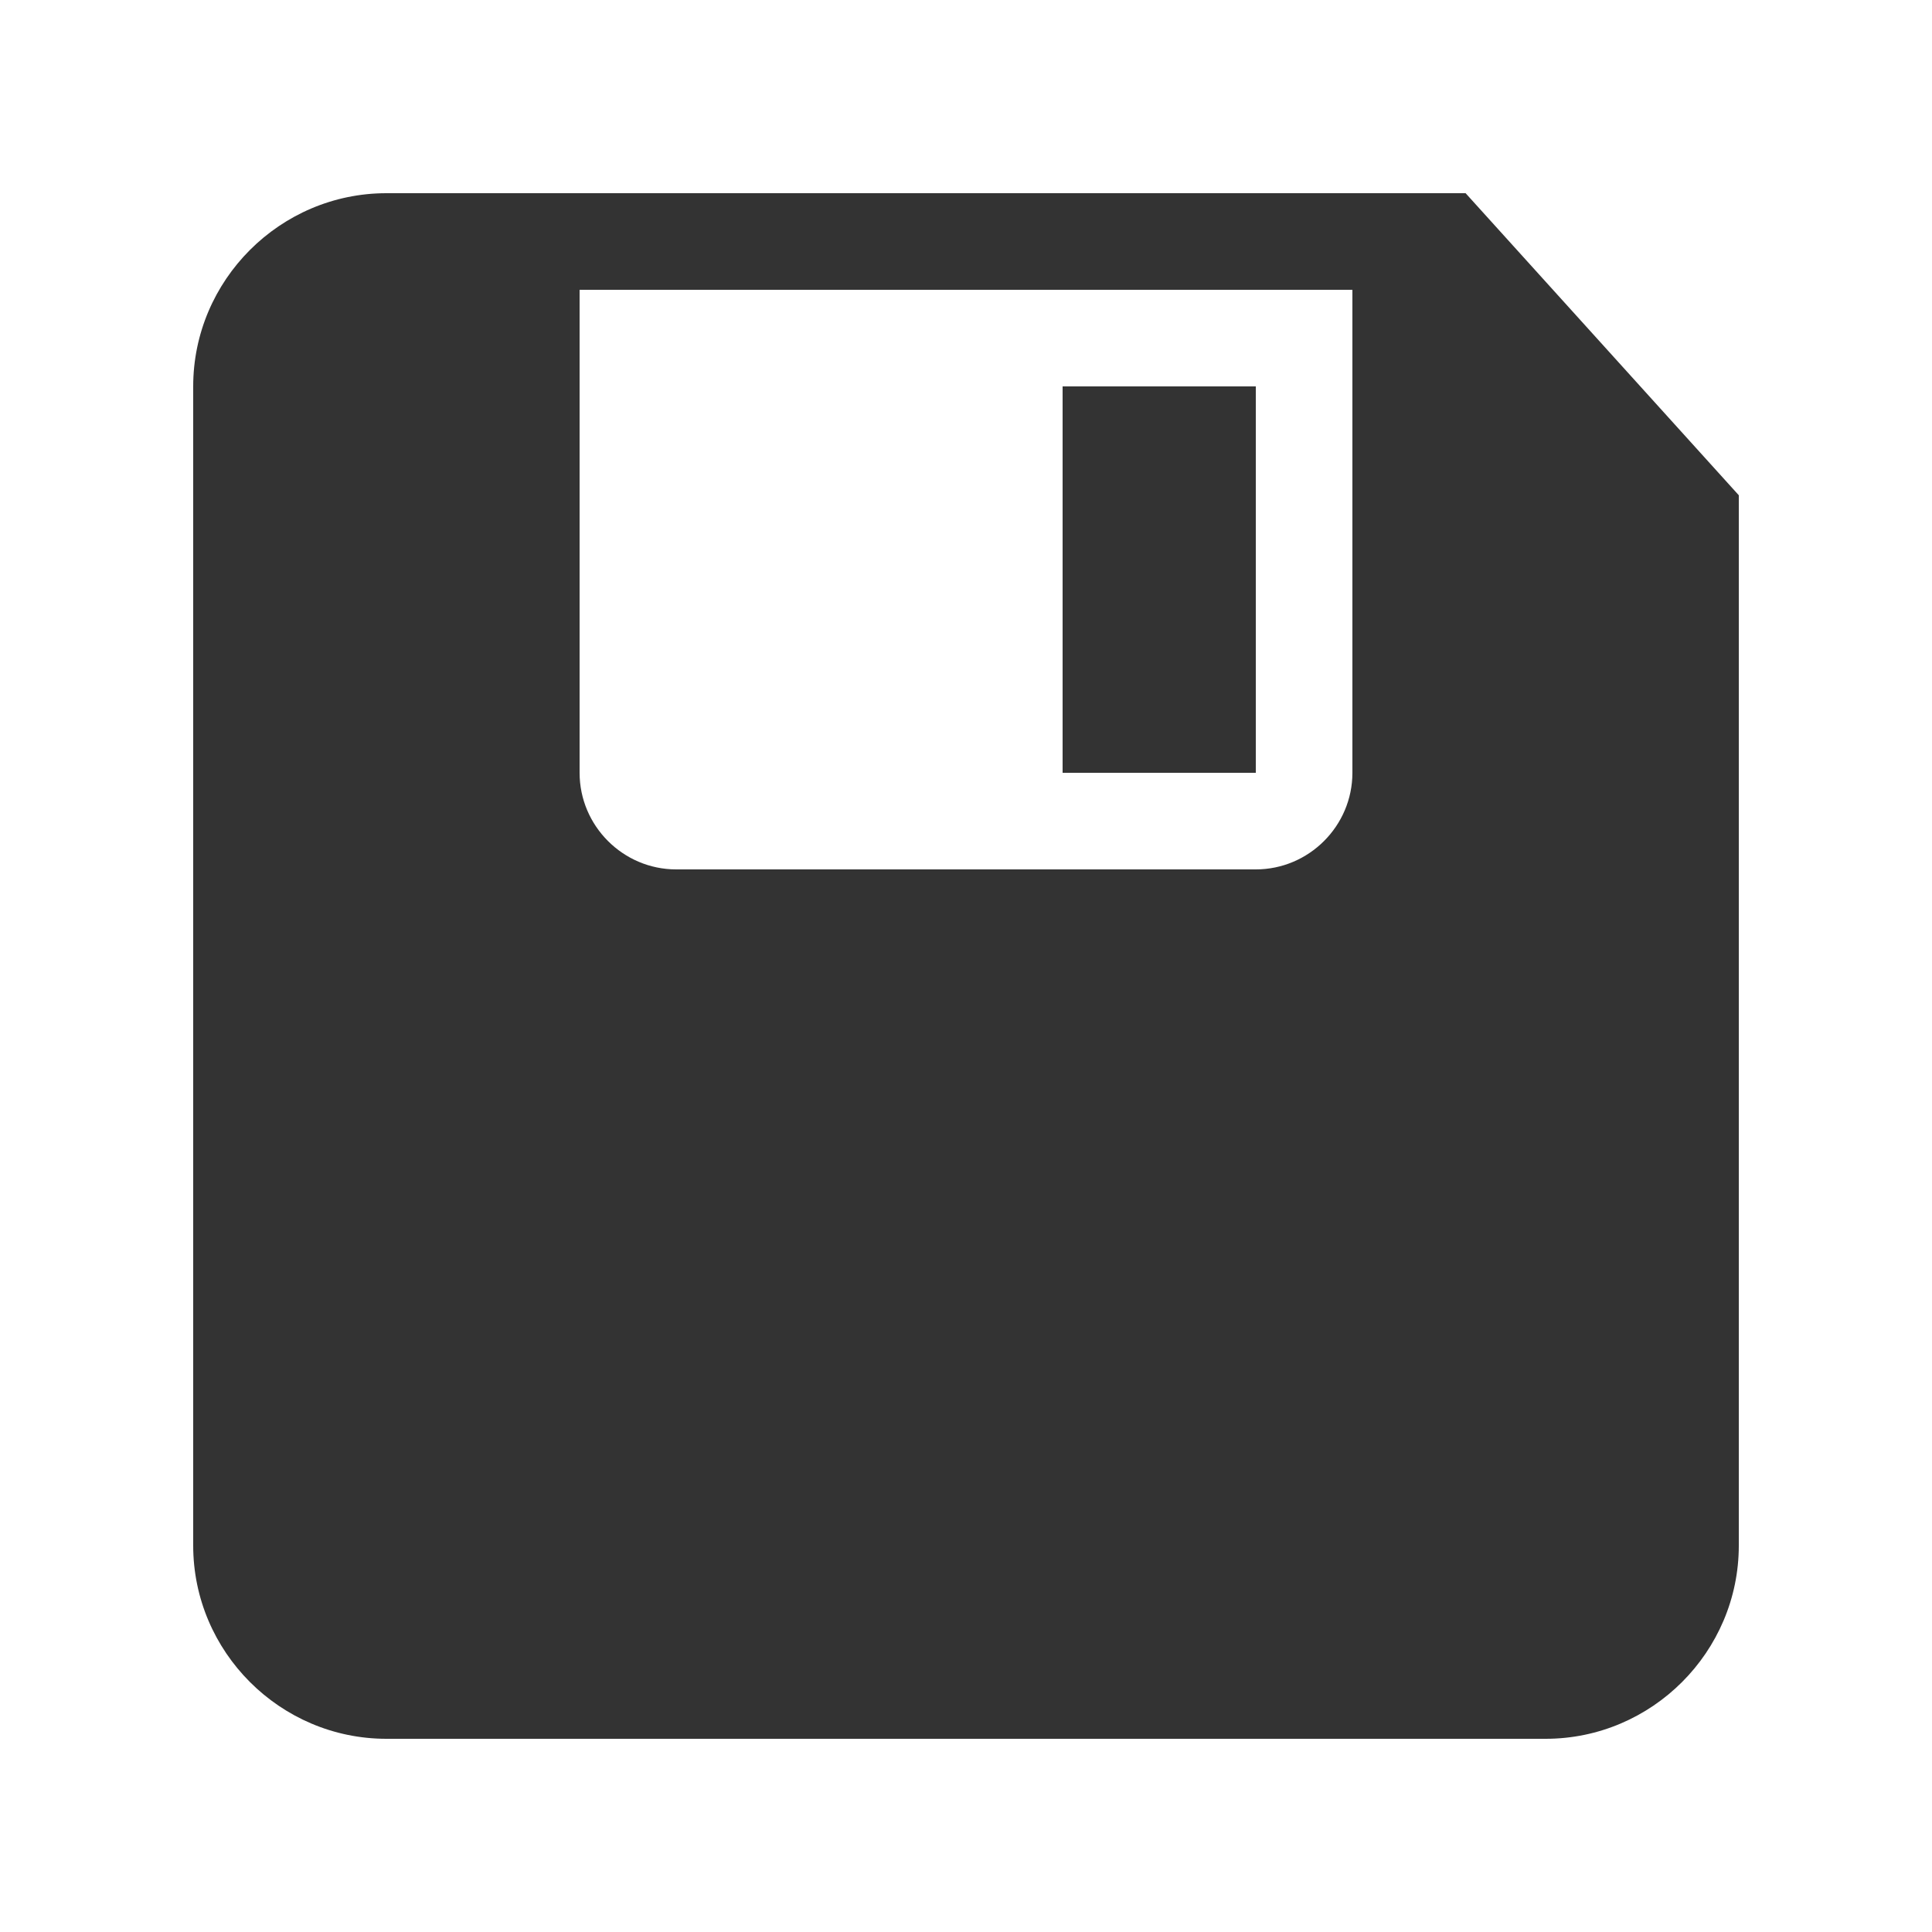 <?xml version="1.0" encoding="utf-8"?>
<!-- Generated by IcoMoon.io -->
<!DOCTYPE svg PUBLIC "-//W3C//DTD SVG 1.1//EN" "http://www.w3.org/Graphics/SVG/1.1/DTD/svg11.dtd">
<svg version="1.1" xmlns="http://www.w3.org/2000/svg" xmlns:xlink="http://www.w3.org/1999/xlink" width="32" height="32" viewBox="0 0 32 32">
<path fill="#333333" d="M24.275 3.2h-17.875c-1.76 0-3.2 1.44-3.2 3.2v19.2c0 1.76 1.44 3.2 3.2 3.2h19.2c1.76 0 3.2-1.44 3.2-3.2v-17.397l-4.525-5.003zM22.4 12.8c0 0.88-0.72 1.6-1.6 1.6h-9.6c-0.88 0-1.6-0.72-1.6-1.6v-8h12.8v8zM20.8 6.4h-3.2v6.4h3.2v-6.4z"></path>
</svg>
